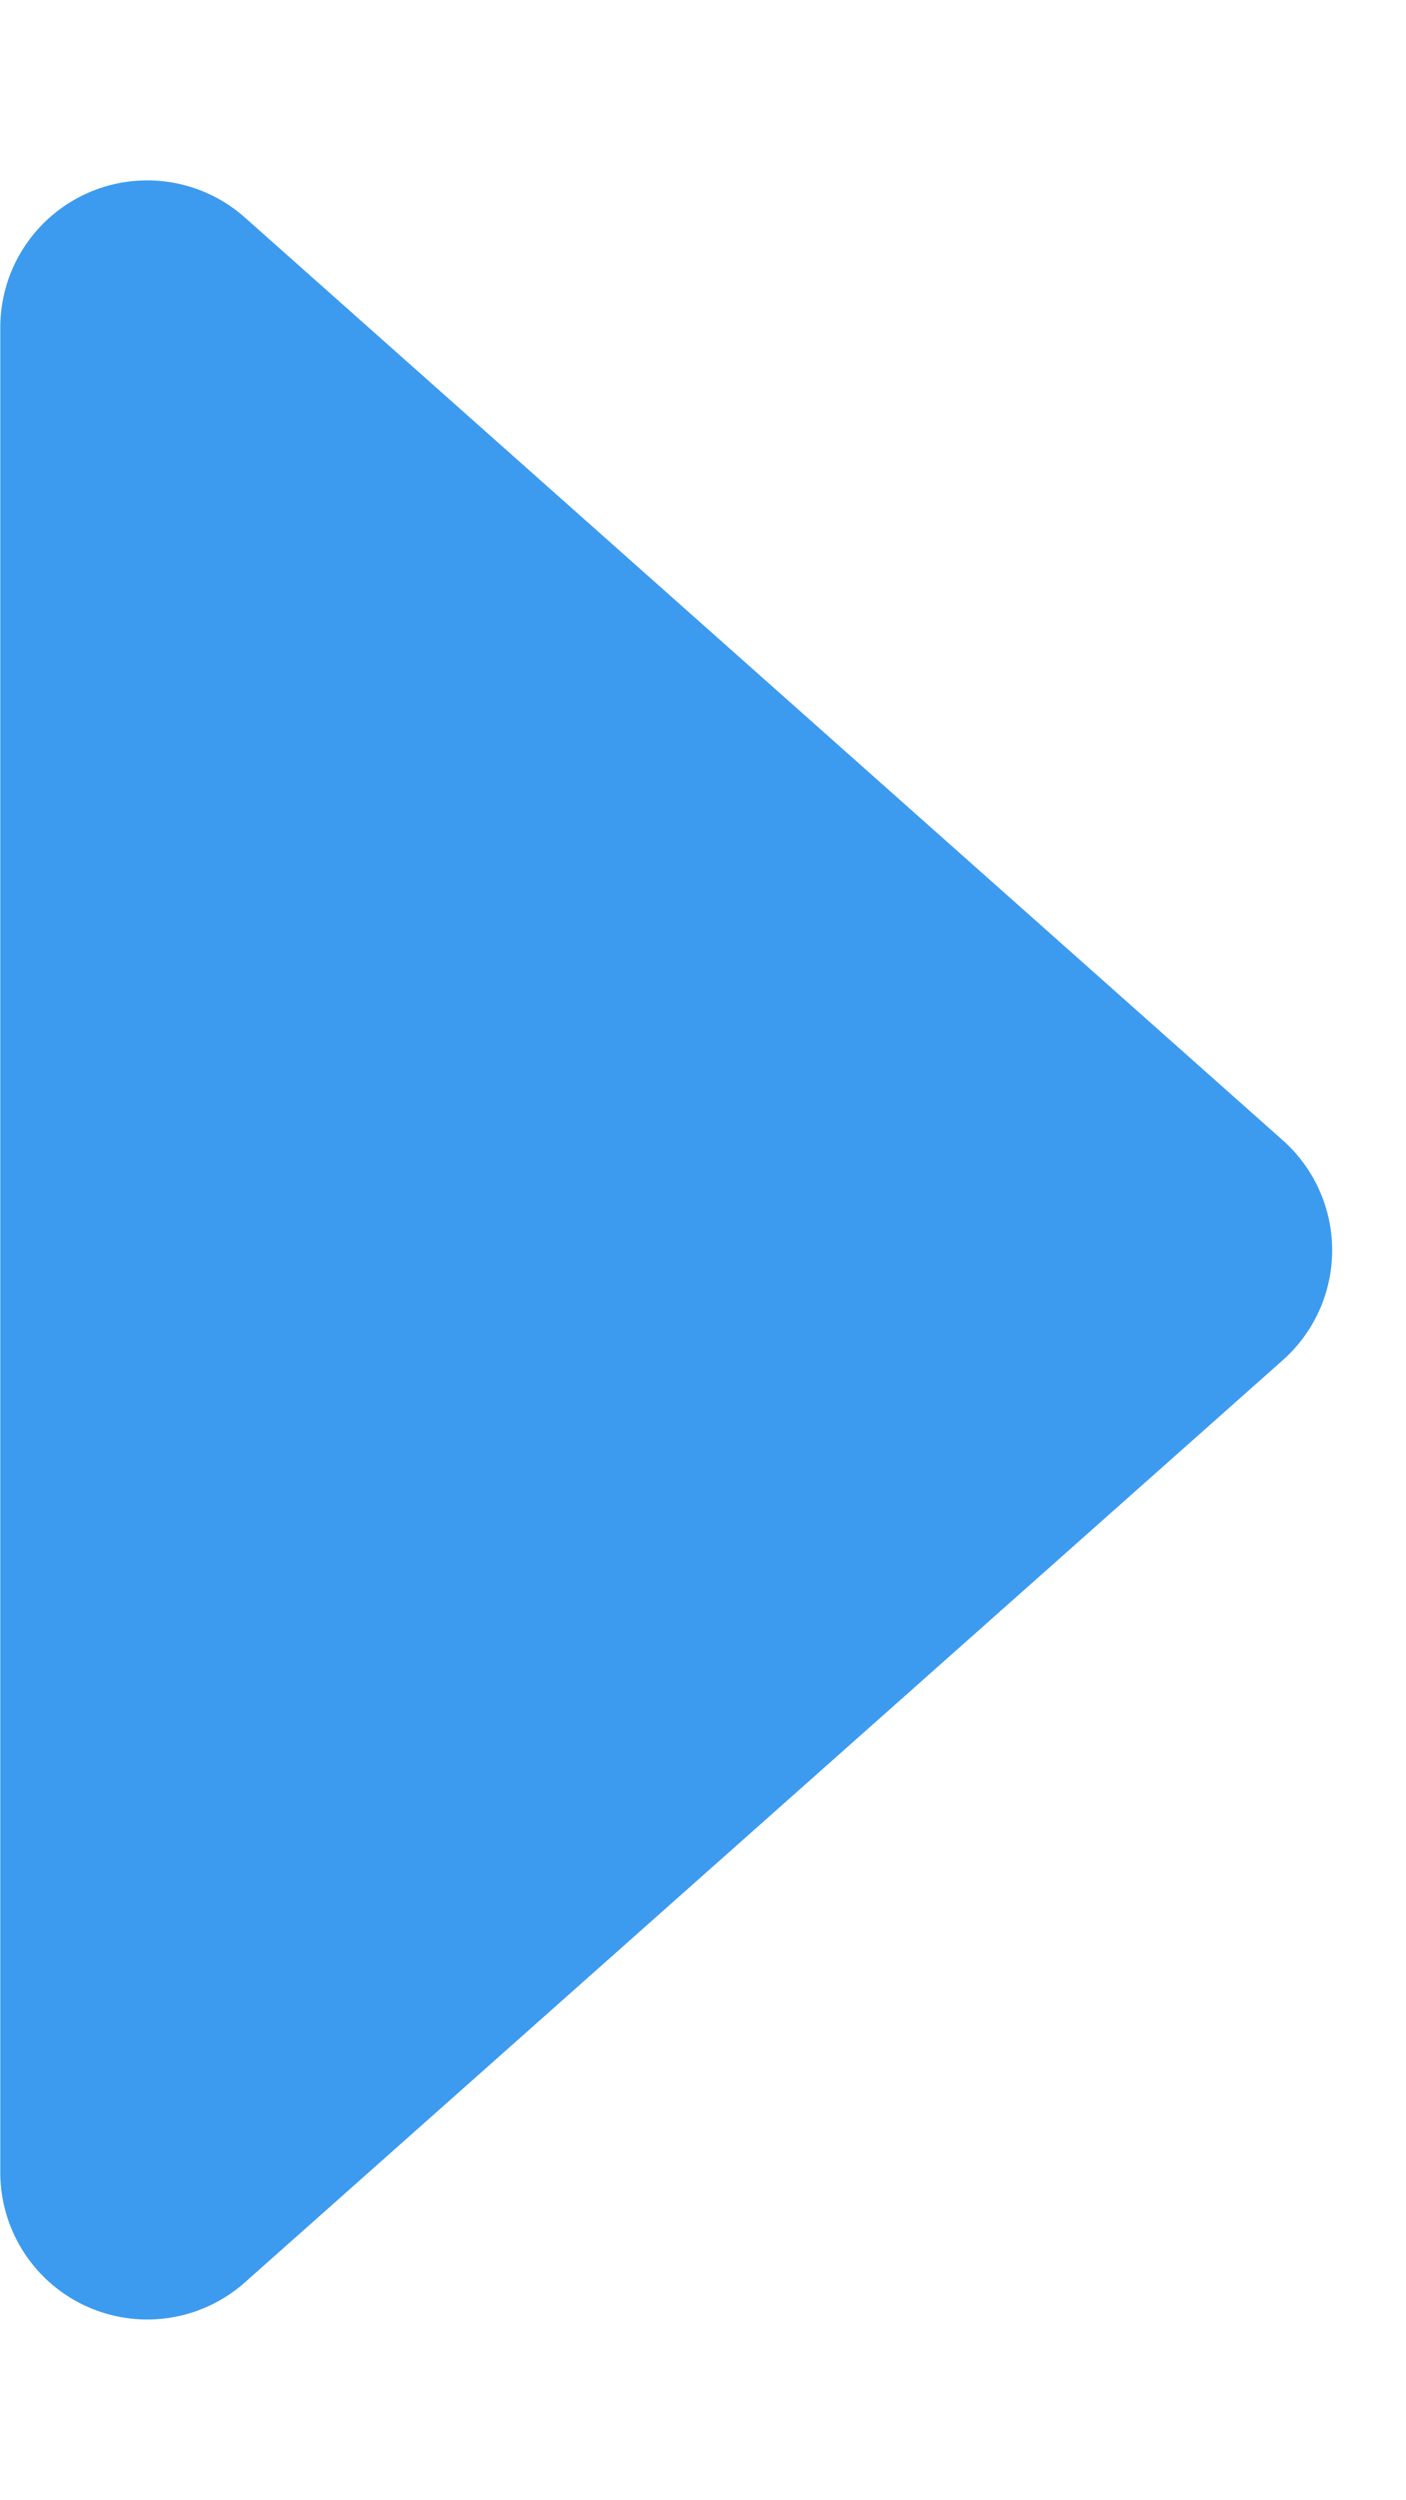 <svg xmlns="http://www.w3.org/2000/svg" width="9.566" height="17" viewBox="0 0 9.566 17">
  <path id="ic-slide-next" d="M7.752.841a1,1,0,0,1,1.5,0L15.521,7.9a1,1,0,0,1-.748,1.664H2.226A1,1,0,0,1,1.479,7.9Z" transform="translate(9.566) rotate(90)" fill="#3c9bef"/>
</svg>

